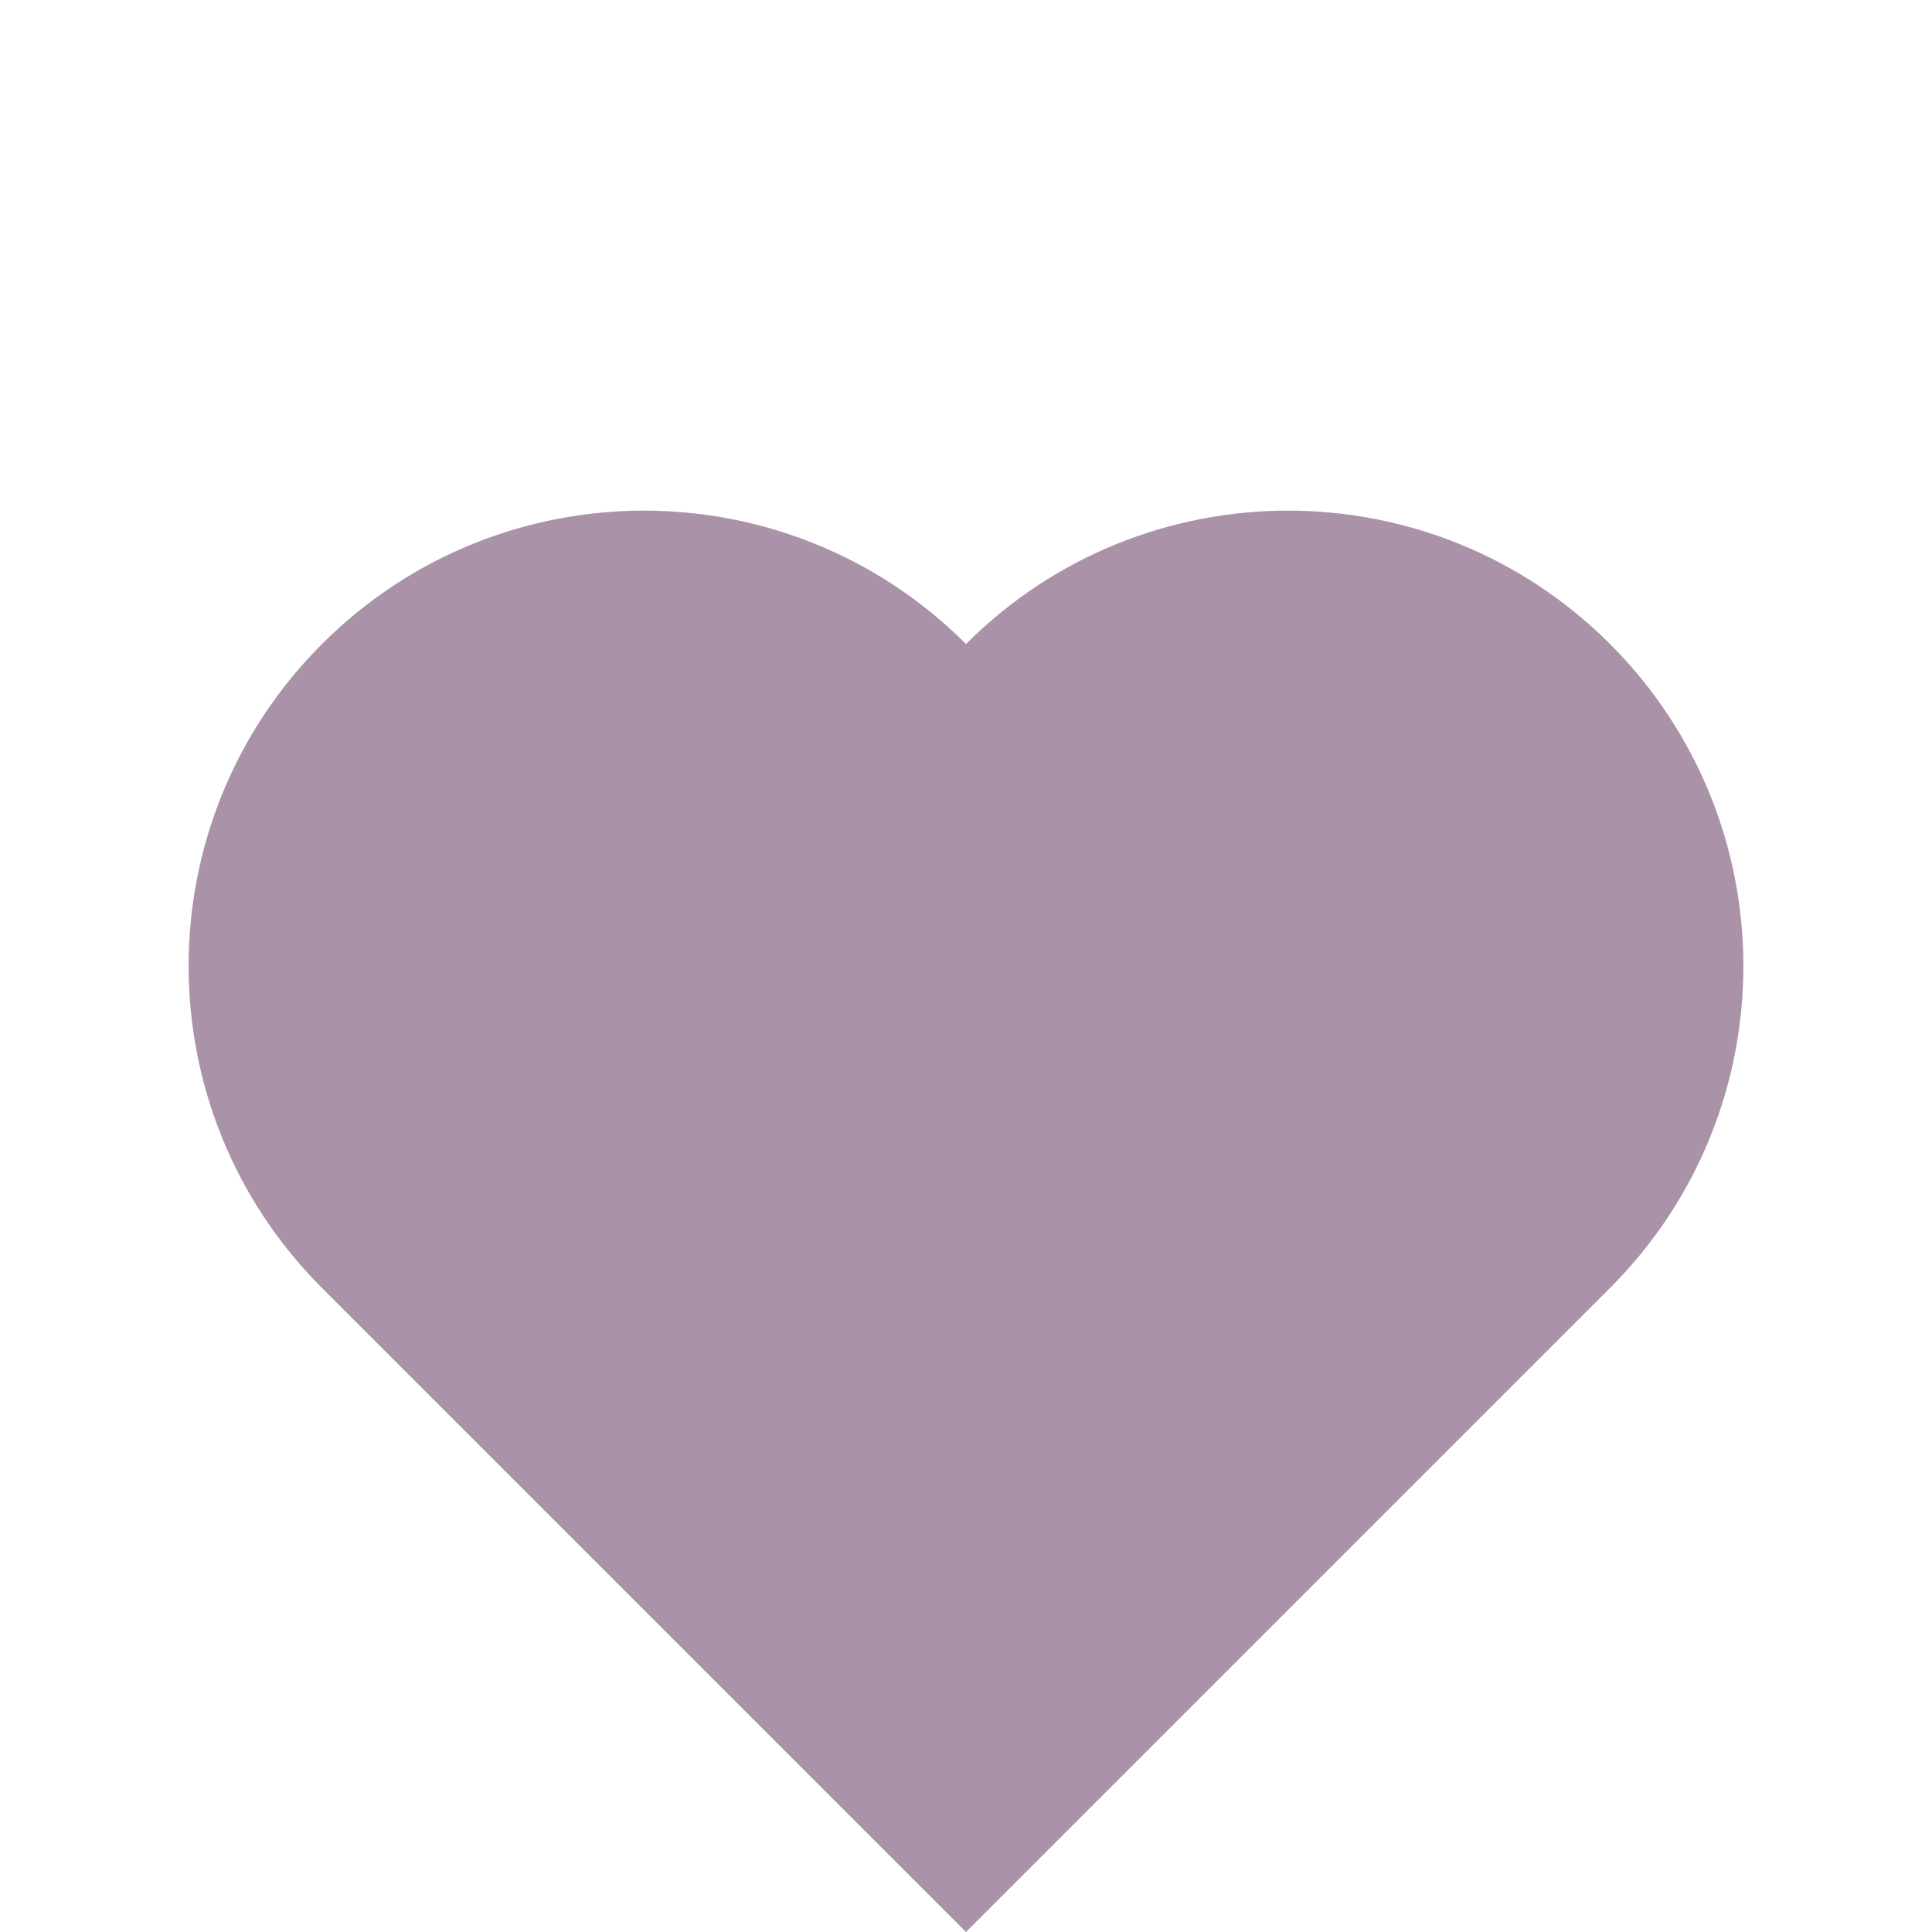 <svg width="149" height="149" viewBox="0 0 149 149" fill="none" xmlns="http://www.w3.org/2000/svg">
<path d="M24.833 49.667C38.548 35.952 60.785 35.952 74.5 49.667C88.215 35.952 110.452 35.952 124.167 49.667C137.882 63.382 137.882 85.618 124.167 99.333L74.5 149L24.833 99.333C11.118 85.618 11.118 63.382 24.833 49.667Z" fill="#AA92A9"/>
</svg>
